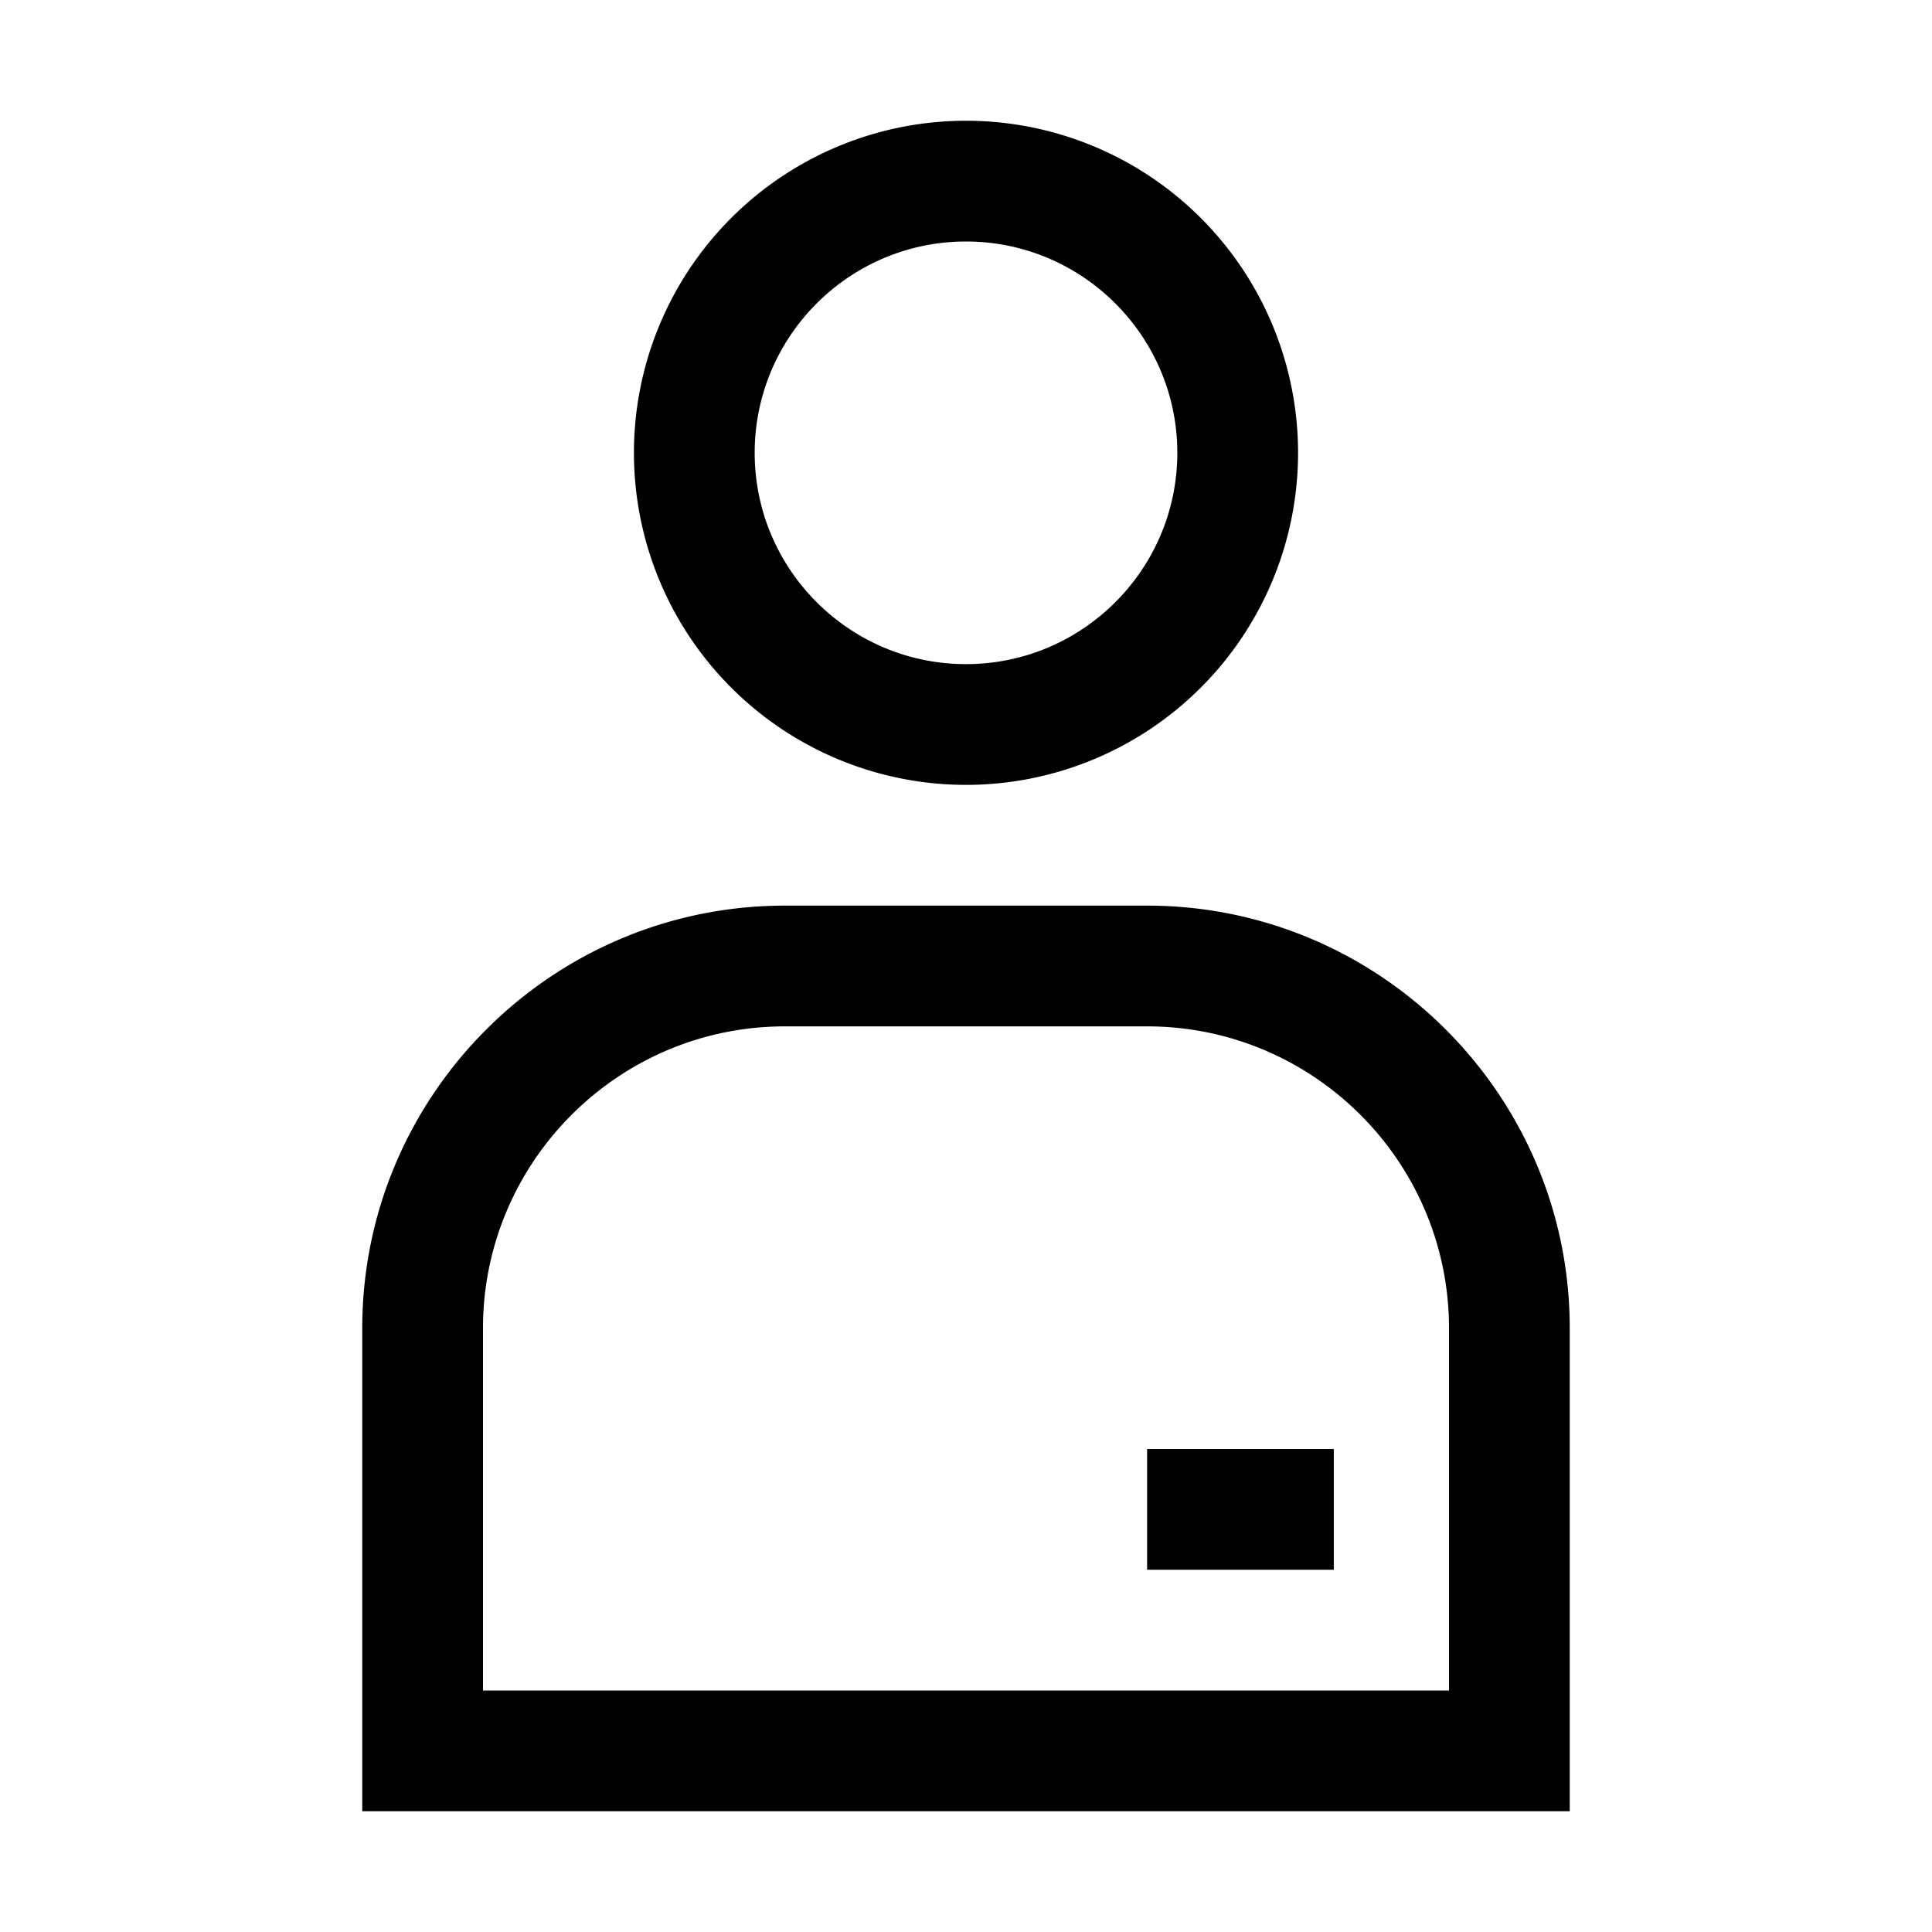 <svg xmlns="http://www.w3.org/2000/svg" xml:space="preserve" viewBox="0 0 32 32"><path d="M16 13a5.5 5.5 0 1 0 0-11 5.5 5.5 0 1 0 0 11m0-9c1.93 0 3.5 1.57 3.5 3.5S17.93 11 16 11s-3.5-1.57-3.5-3.5S14.07 4 16 4m3 11h-6c-3.859 0-7 3.141-7 7v8h20v-8c0-3.859-3.141-7-7-7m5 13H8v-6c0-2.757 2.243-5 5-5h6c2.757 0 5 2.243 5 5z"/><path d="M19 24h3.092v2H19z"/></svg>